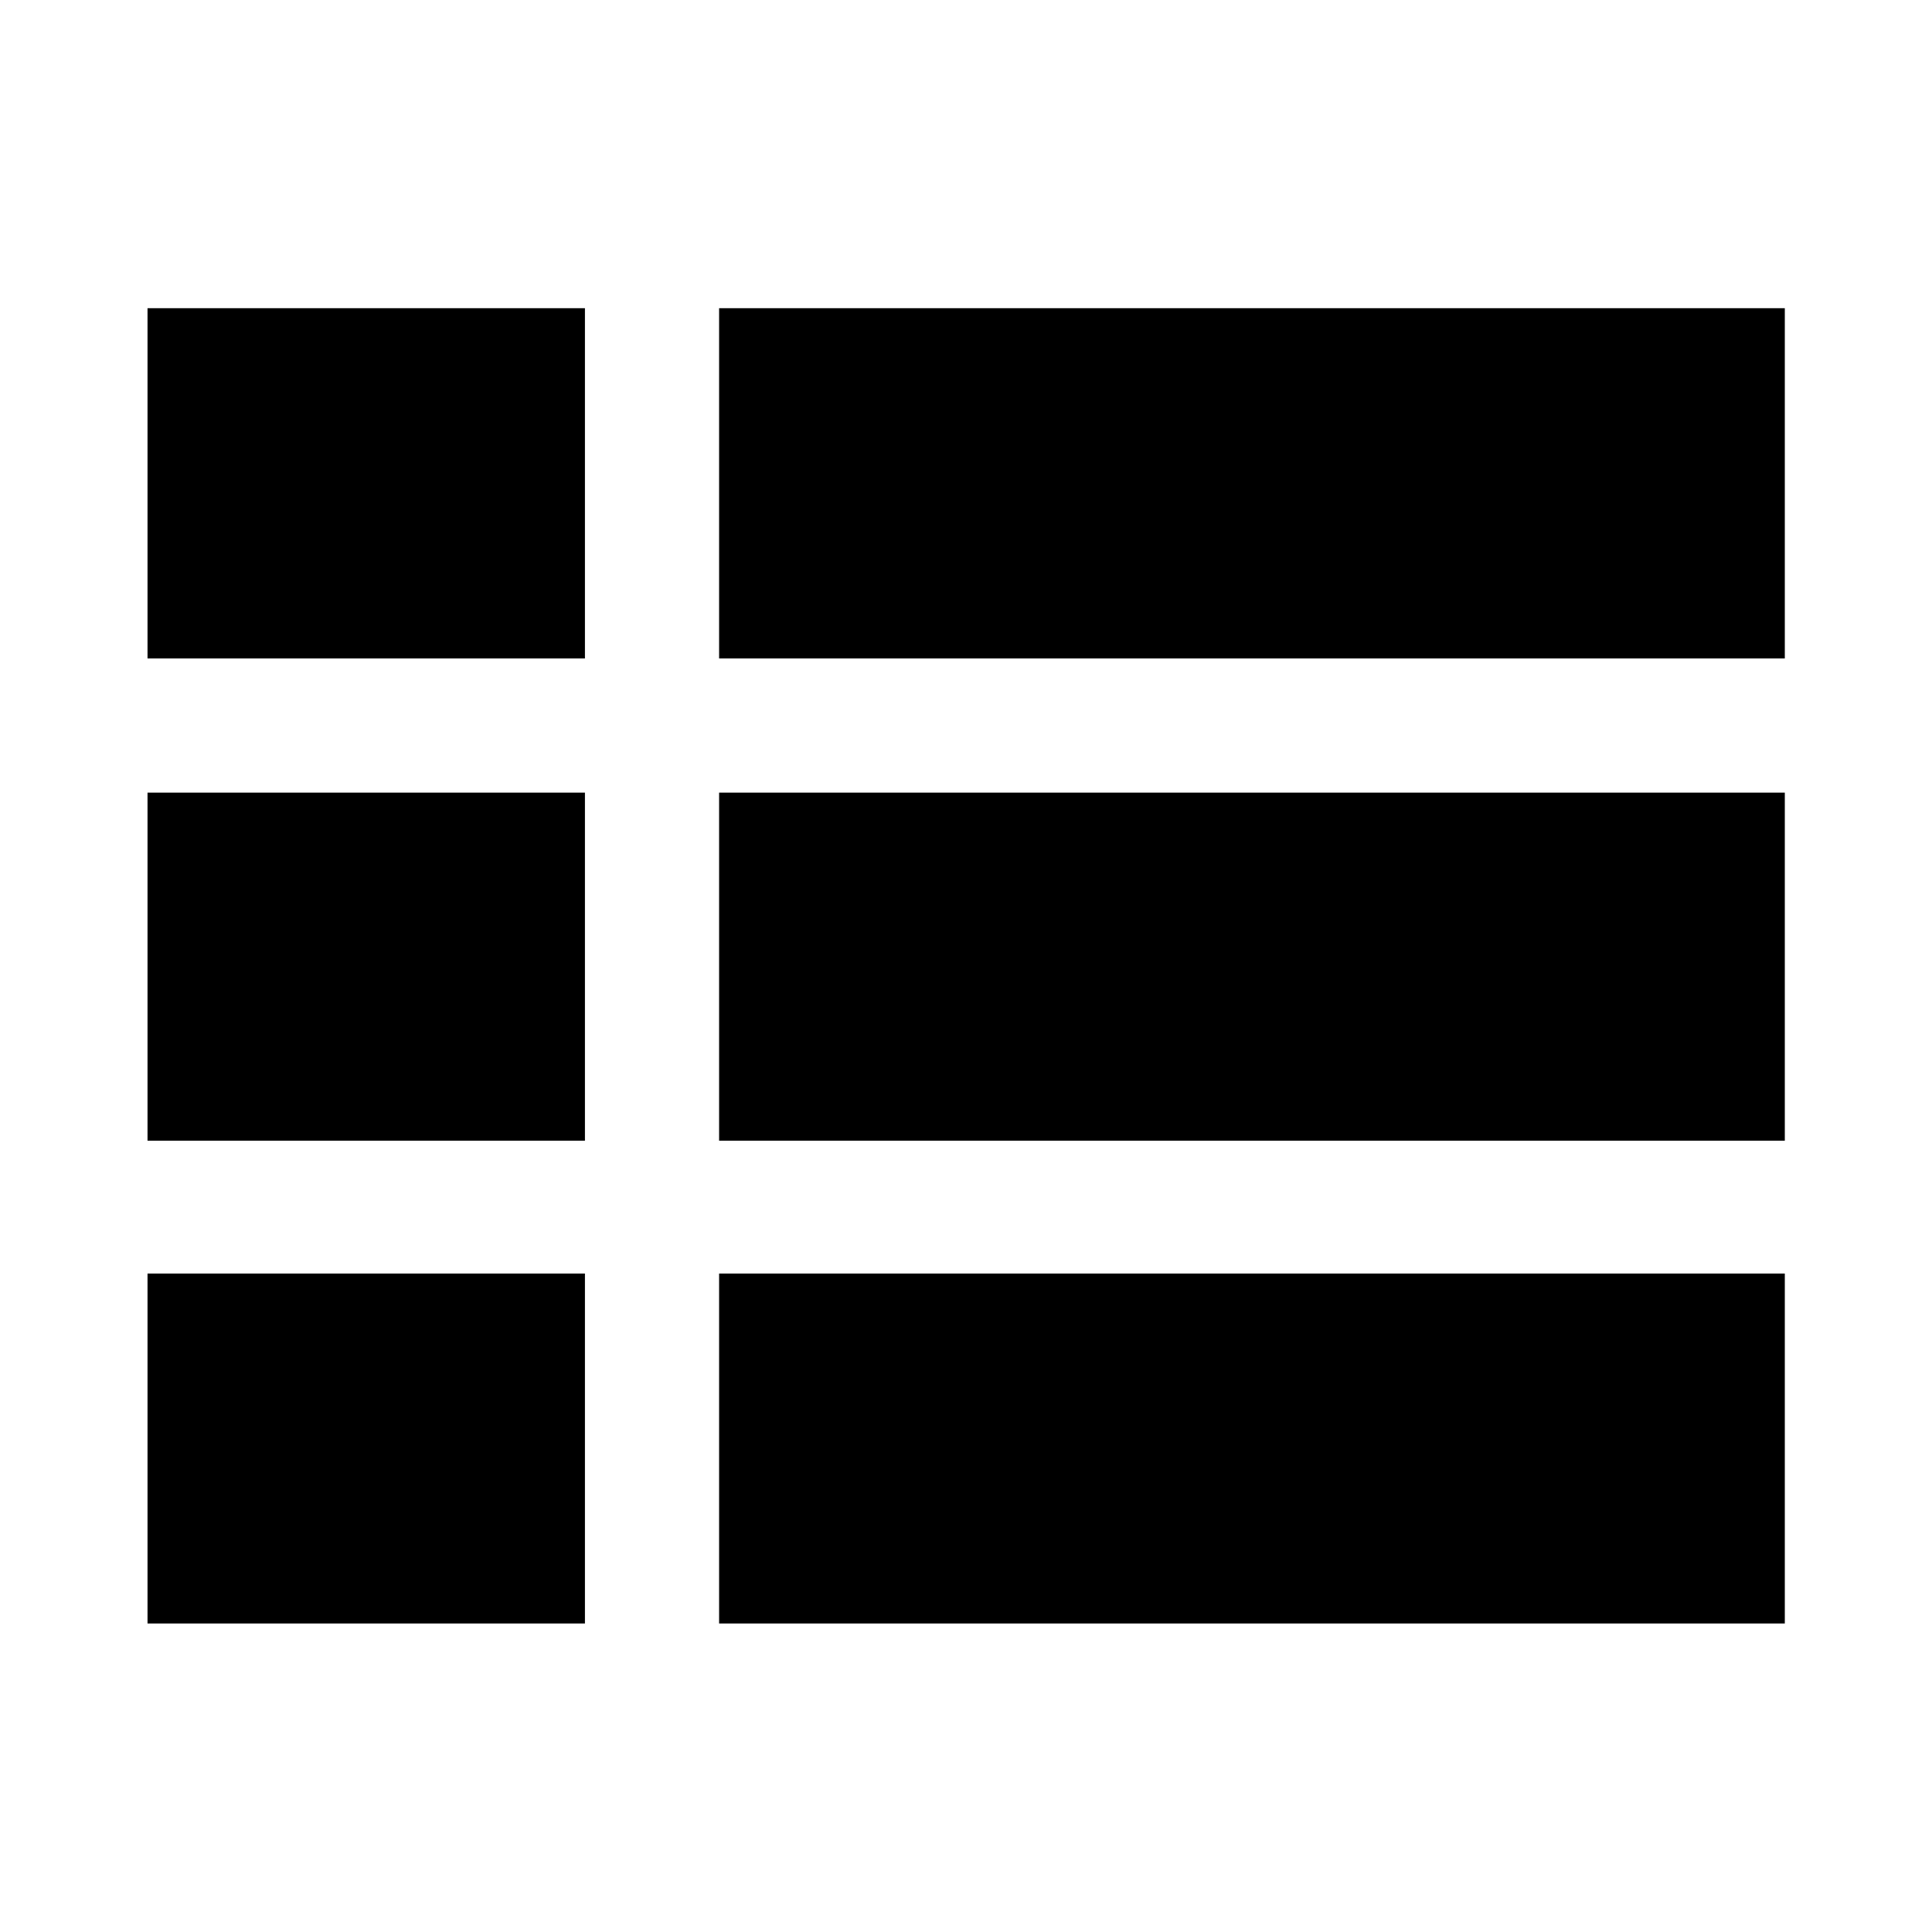 <svg xmlns="http://www.w3.org/2000/svg" height="40" viewBox="0 -960 960 960" width="40"><path d="M357.32-153.3h529.54v-173.88H357.32v173.88ZM73.3-632.82h217.35v-174.04H73.3v174.04Zm0 239.64h217.35v-172.97H73.3v172.97Zm0 239.88h217.35v-173.88H73.3v173.88Zm284.02-239.88h529.54v-172.97H357.32v172.97Zm0-239.64h529.54v-174.04H357.32v174.04Z"/></svg>